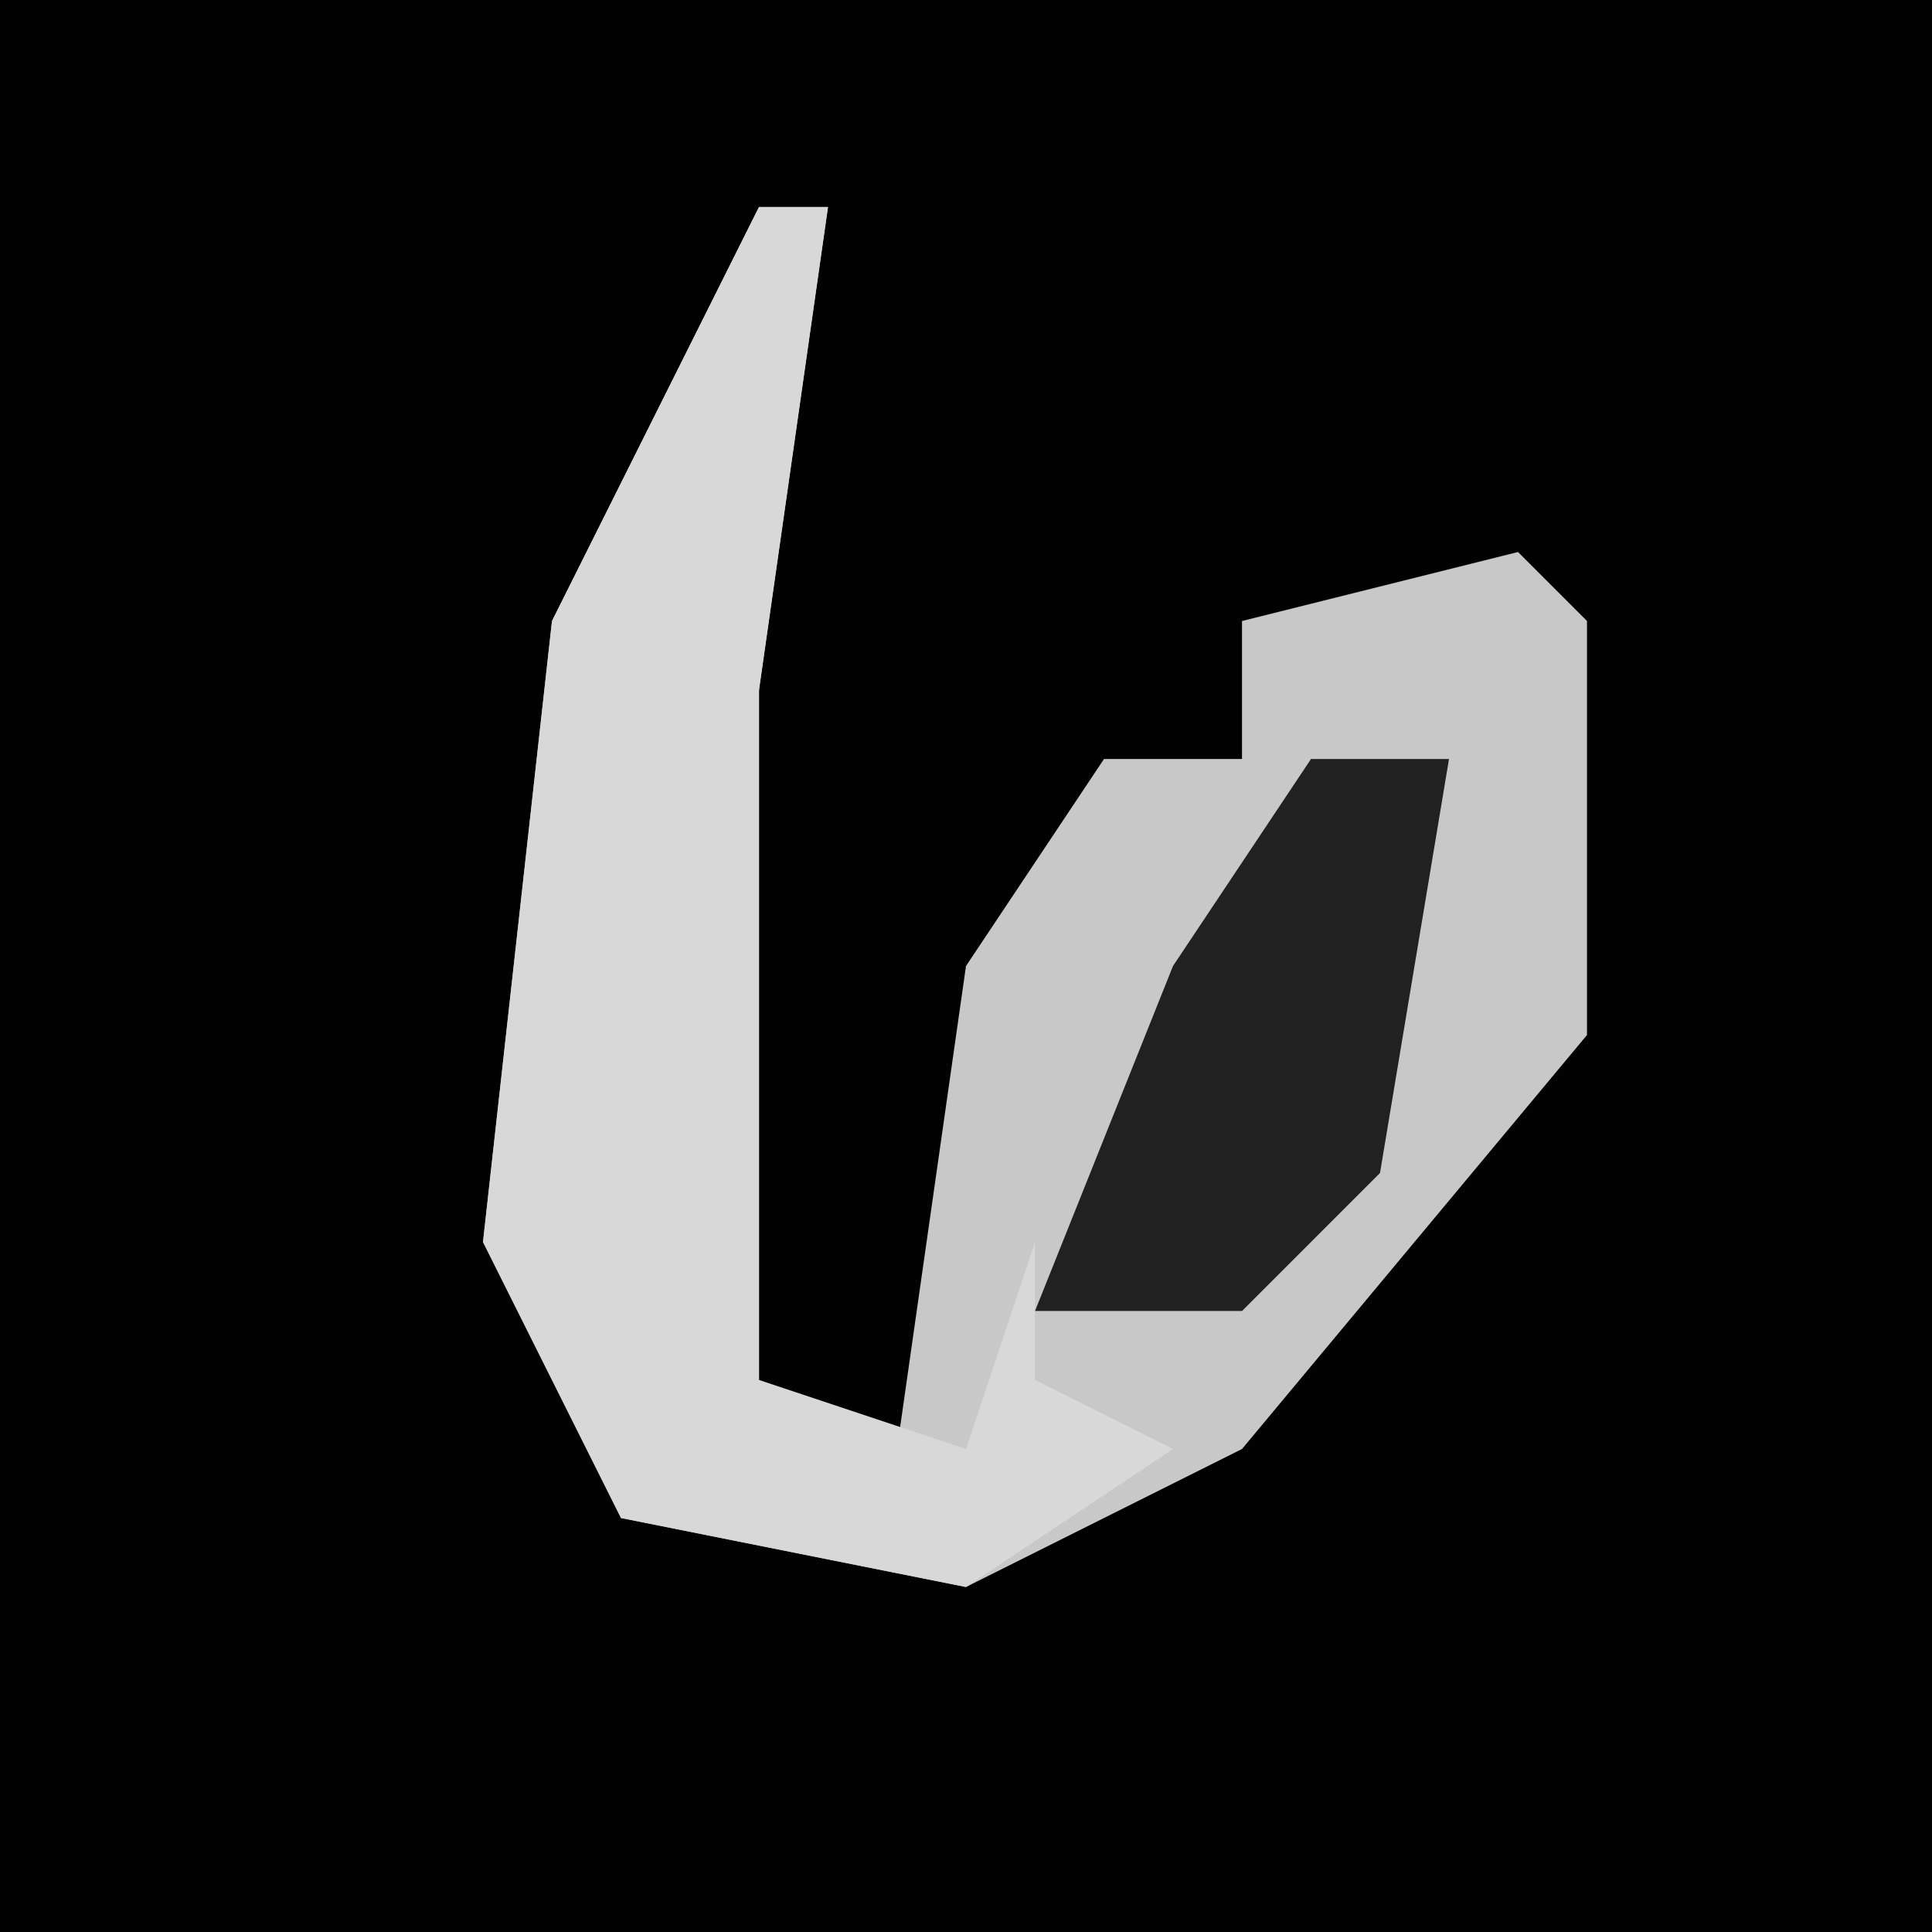 <?xml version="1.0" encoding="UTF-8"?>
<svg version="1.1" xmlns="http://www.w3.org/2000/svg" width="28" height="28">
<path d="M0,0 L28,0 L28,28 L0,28 Z " fill="#020202" transform="translate(0,0)"/>
<path d="M0,0 L1,0 L0,7 L0,17 L2,18 L3,11 L5,8 L7,8 L7,6 L11,5 L12,6 L12,12 L7,18 L3,20 L-2,19 L-4,15 L-3,6 Z " fill="#C8C8C8" transform="translate(11,3)"/>
<path d="M0,0 L1,0 L0,7 L0,17 L3,18 L4,15 L4,17 L6,18 L3,20 L-2,19 L-4,15 L-3,6 Z " fill="#D8D8D8" transform="translate(11,3)"/>
<path d="M0,0 L2,0 L1,6 L-1,8 L-4,8 L-2,3 Z " fill="#212121" transform="translate(19,11)"/>
</svg>
